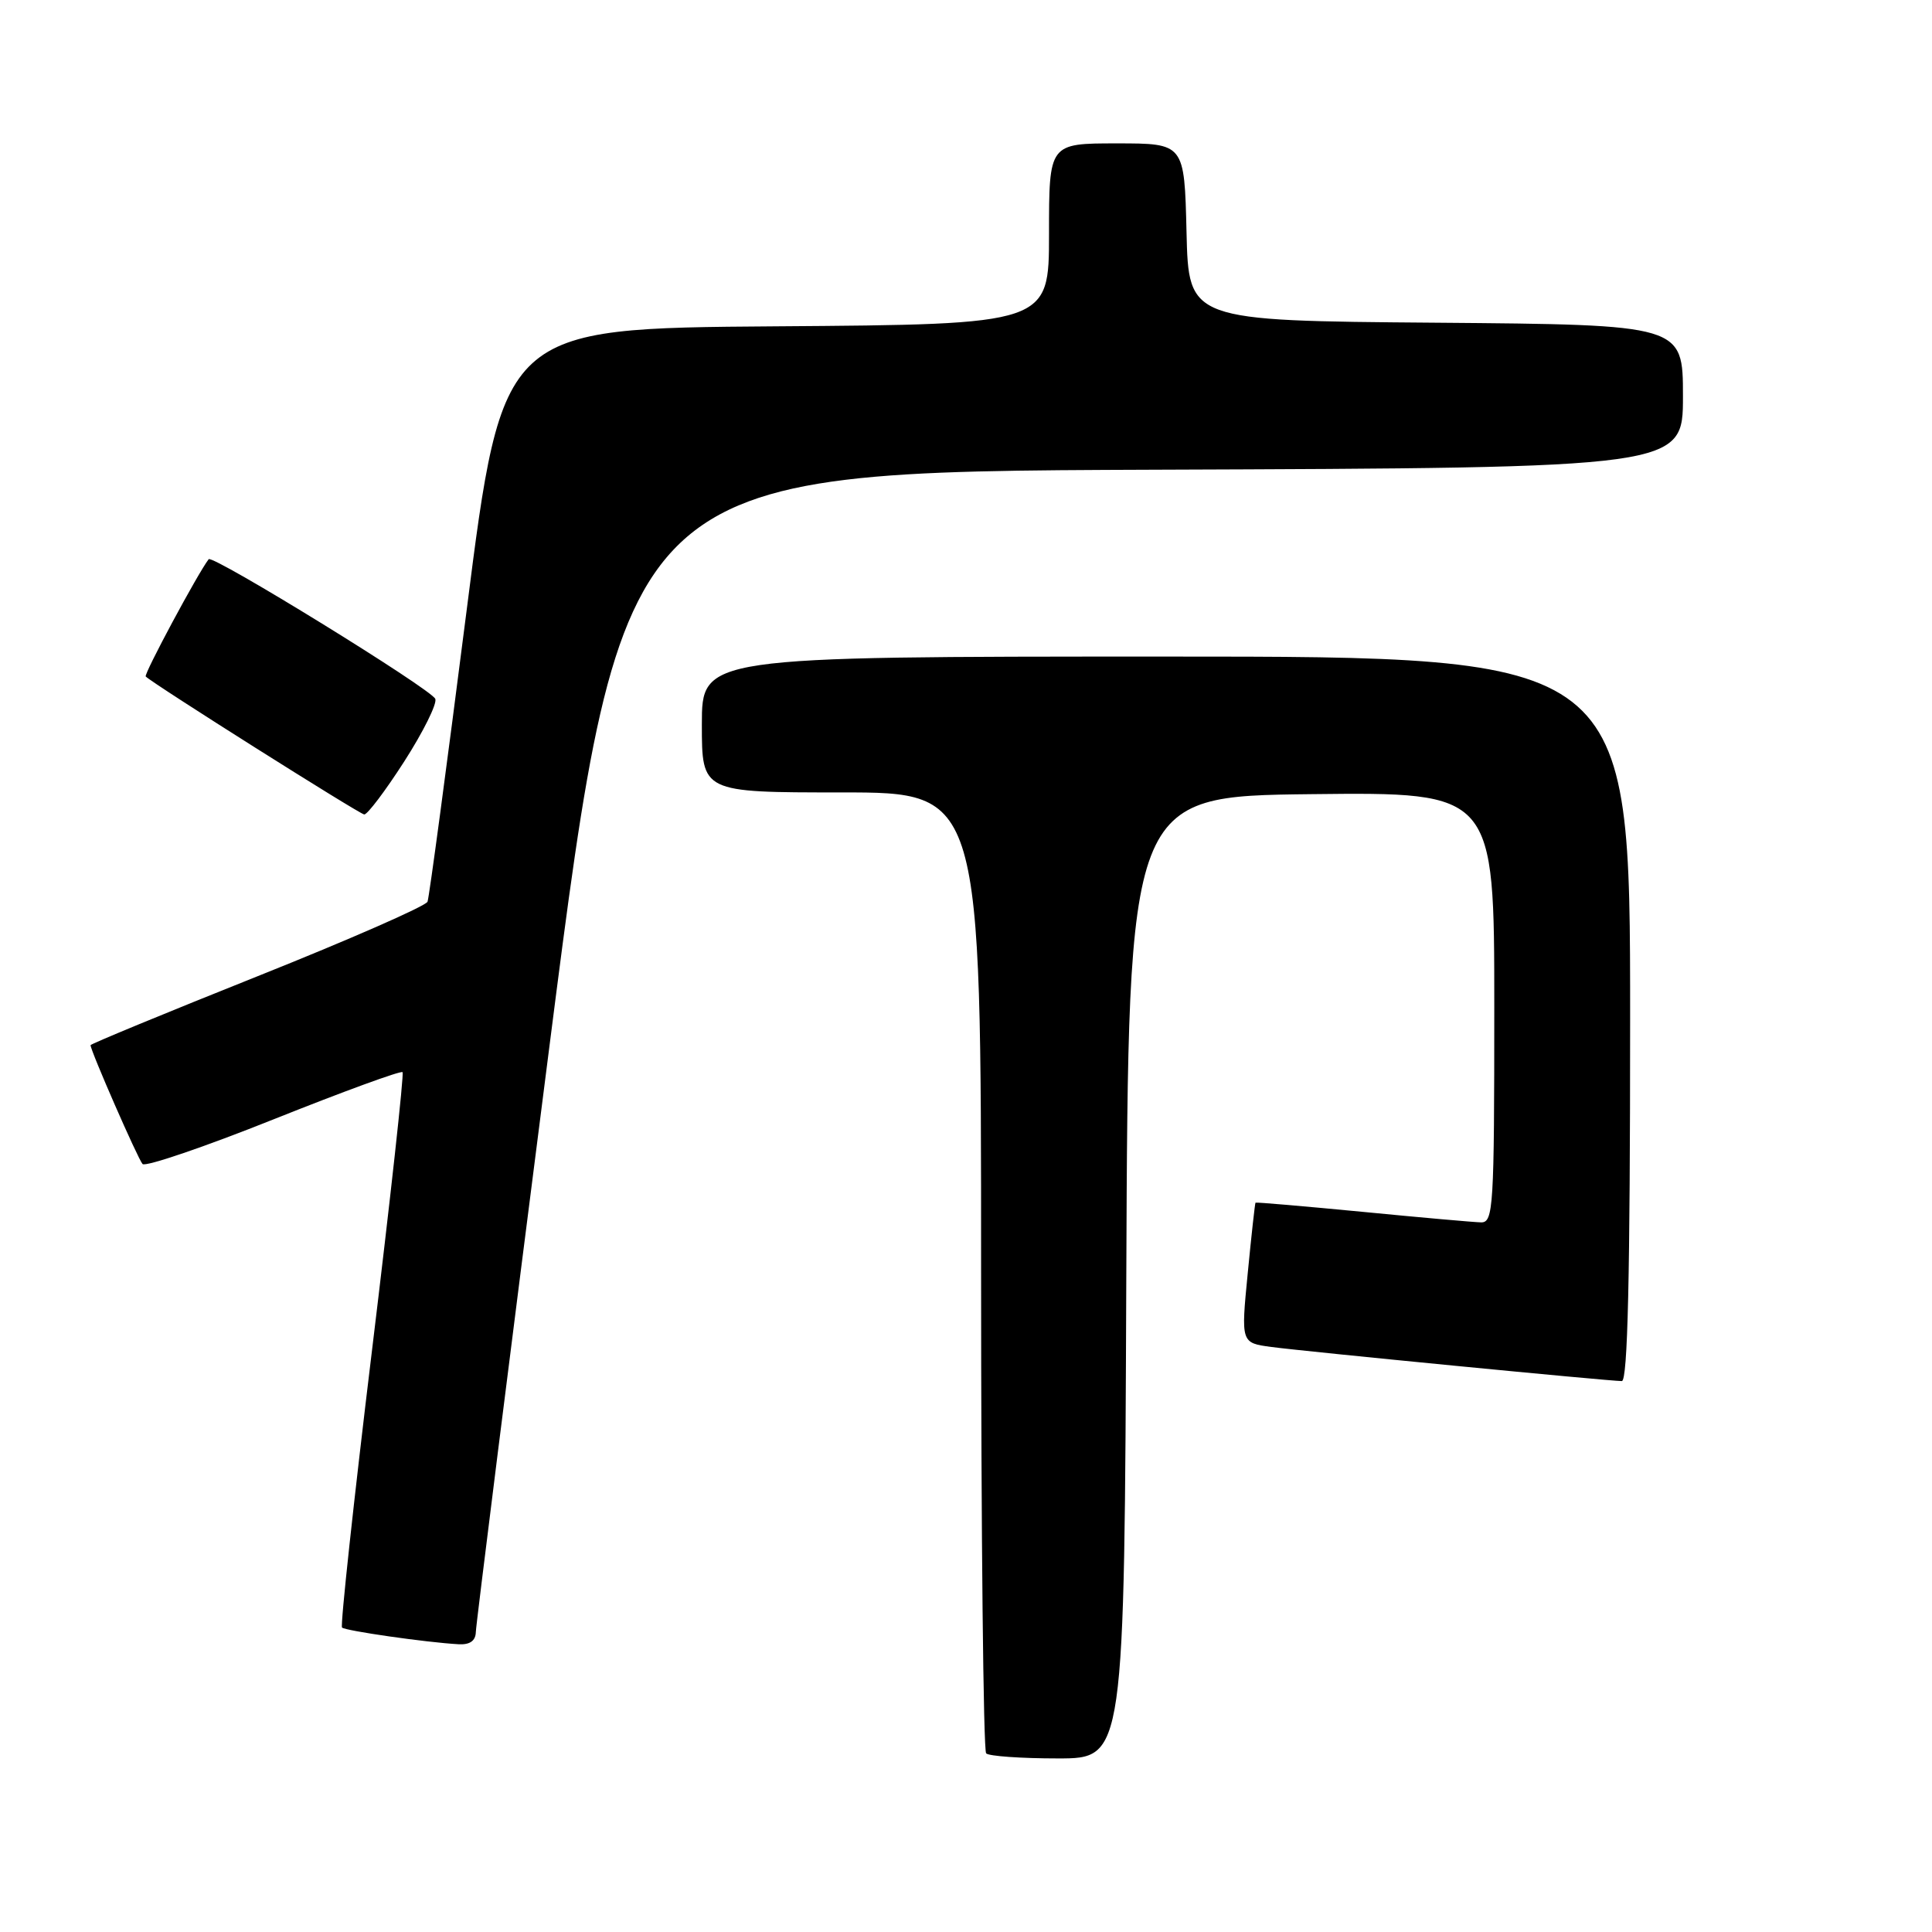 <?xml version="1.0" encoding="UTF-8" standalone="no"?>
<!DOCTYPE svg PUBLIC "-//W3C//DTD SVG 1.1//EN" "http://www.w3.org/Graphics/SVG/1.1/DTD/svg11.dtd" >
<svg xmlns="http://www.w3.org/2000/svg" xmlns:xlink="http://www.w3.org/1999/xlink" version="1.1" viewBox="0 0 256 256">
 <g >
 <path fill="currentColor"
d=" M 149.24 169.25 C 149.50 105.50 149.50 105.50 173.75 105.23 C 198.00 104.96 198.00 104.96 198.00 133.48 C 198.00 159.99 197.88 162.00 196.25 161.97 C 195.29 161.95 188.20 161.32 180.50 160.57 C 172.80 159.83 166.44 159.28 166.36 159.36 C 166.29 159.44 165.82 163.65 165.33 168.72 C 164.43 177.94 164.43 177.94 168.46 178.48 C 173.04 179.09 213.22 183.00 214.90 183.00 C 215.68 183.00 216.00 169.17 216.00 135.00 C 216.00 87.00 216.00 87.00 154.50 87.00 C 93.00 87.00 93.00 87.00 93.00 96.00 C 93.00 105.00 93.00 105.00 111.50 105.00 C 130.00 105.00 130.00 105.00 130.00 168.33 C 130.00 203.17 130.30 231.97 130.67 232.33 C 131.03 232.70 135.31 233.00 140.16 233.00 C 148.99 233.00 148.99 233.00 149.24 169.25 Z  M 63.05 216.25 C 63.07 215.29 67.47 180.30 72.82 138.50 C 82.55 62.50 82.55 62.50 152.77 62.24 C 223.00 61.99 223.00 61.99 223.00 52.51 C 223.00 43.03 223.00 43.03 190.25 42.76 C 157.50 42.50 157.50 42.50 157.22 30.75 C 156.94 19.00 156.94 19.00 147.97 19.00 C 139.00 19.00 139.00 19.00 139.00 30.99 C 139.00 42.98 139.00 42.98 102.79 43.24 C 66.59 43.50 66.59 43.50 61.82 80.97 C 59.19 101.57 56.87 118.91 56.65 119.48 C 56.42 120.06 46.29 124.50 34.12 129.36 C 21.95 134.22 12.00 138.33 12.00 138.49 C 12.00 139.24 18.28 153.58 18.89 154.24 C 19.27 154.64 27.09 151.98 36.27 148.31 C 45.46 144.64 53.14 141.83 53.34 142.07 C 53.55 142.31 51.73 158.86 49.30 178.86 C 46.87 198.86 45.08 215.42 45.32 215.66 C 45.76 216.09 56.47 217.63 60.75 217.87 C 62.26 217.96 63.02 217.42 63.05 216.25 Z  M 53.57 100.89 C 56.08 96.98 57.93 93.25 57.68 92.61 C 57.20 91.34 28.16 73.45 27.65 74.10 C 26.23 75.93 19.02 89.36 19.31 89.64 C 20.25 90.59 47.59 107.85 48.26 107.92 C 48.67 107.96 51.06 104.80 53.57 100.89 Z "/>
</g>
</svg>